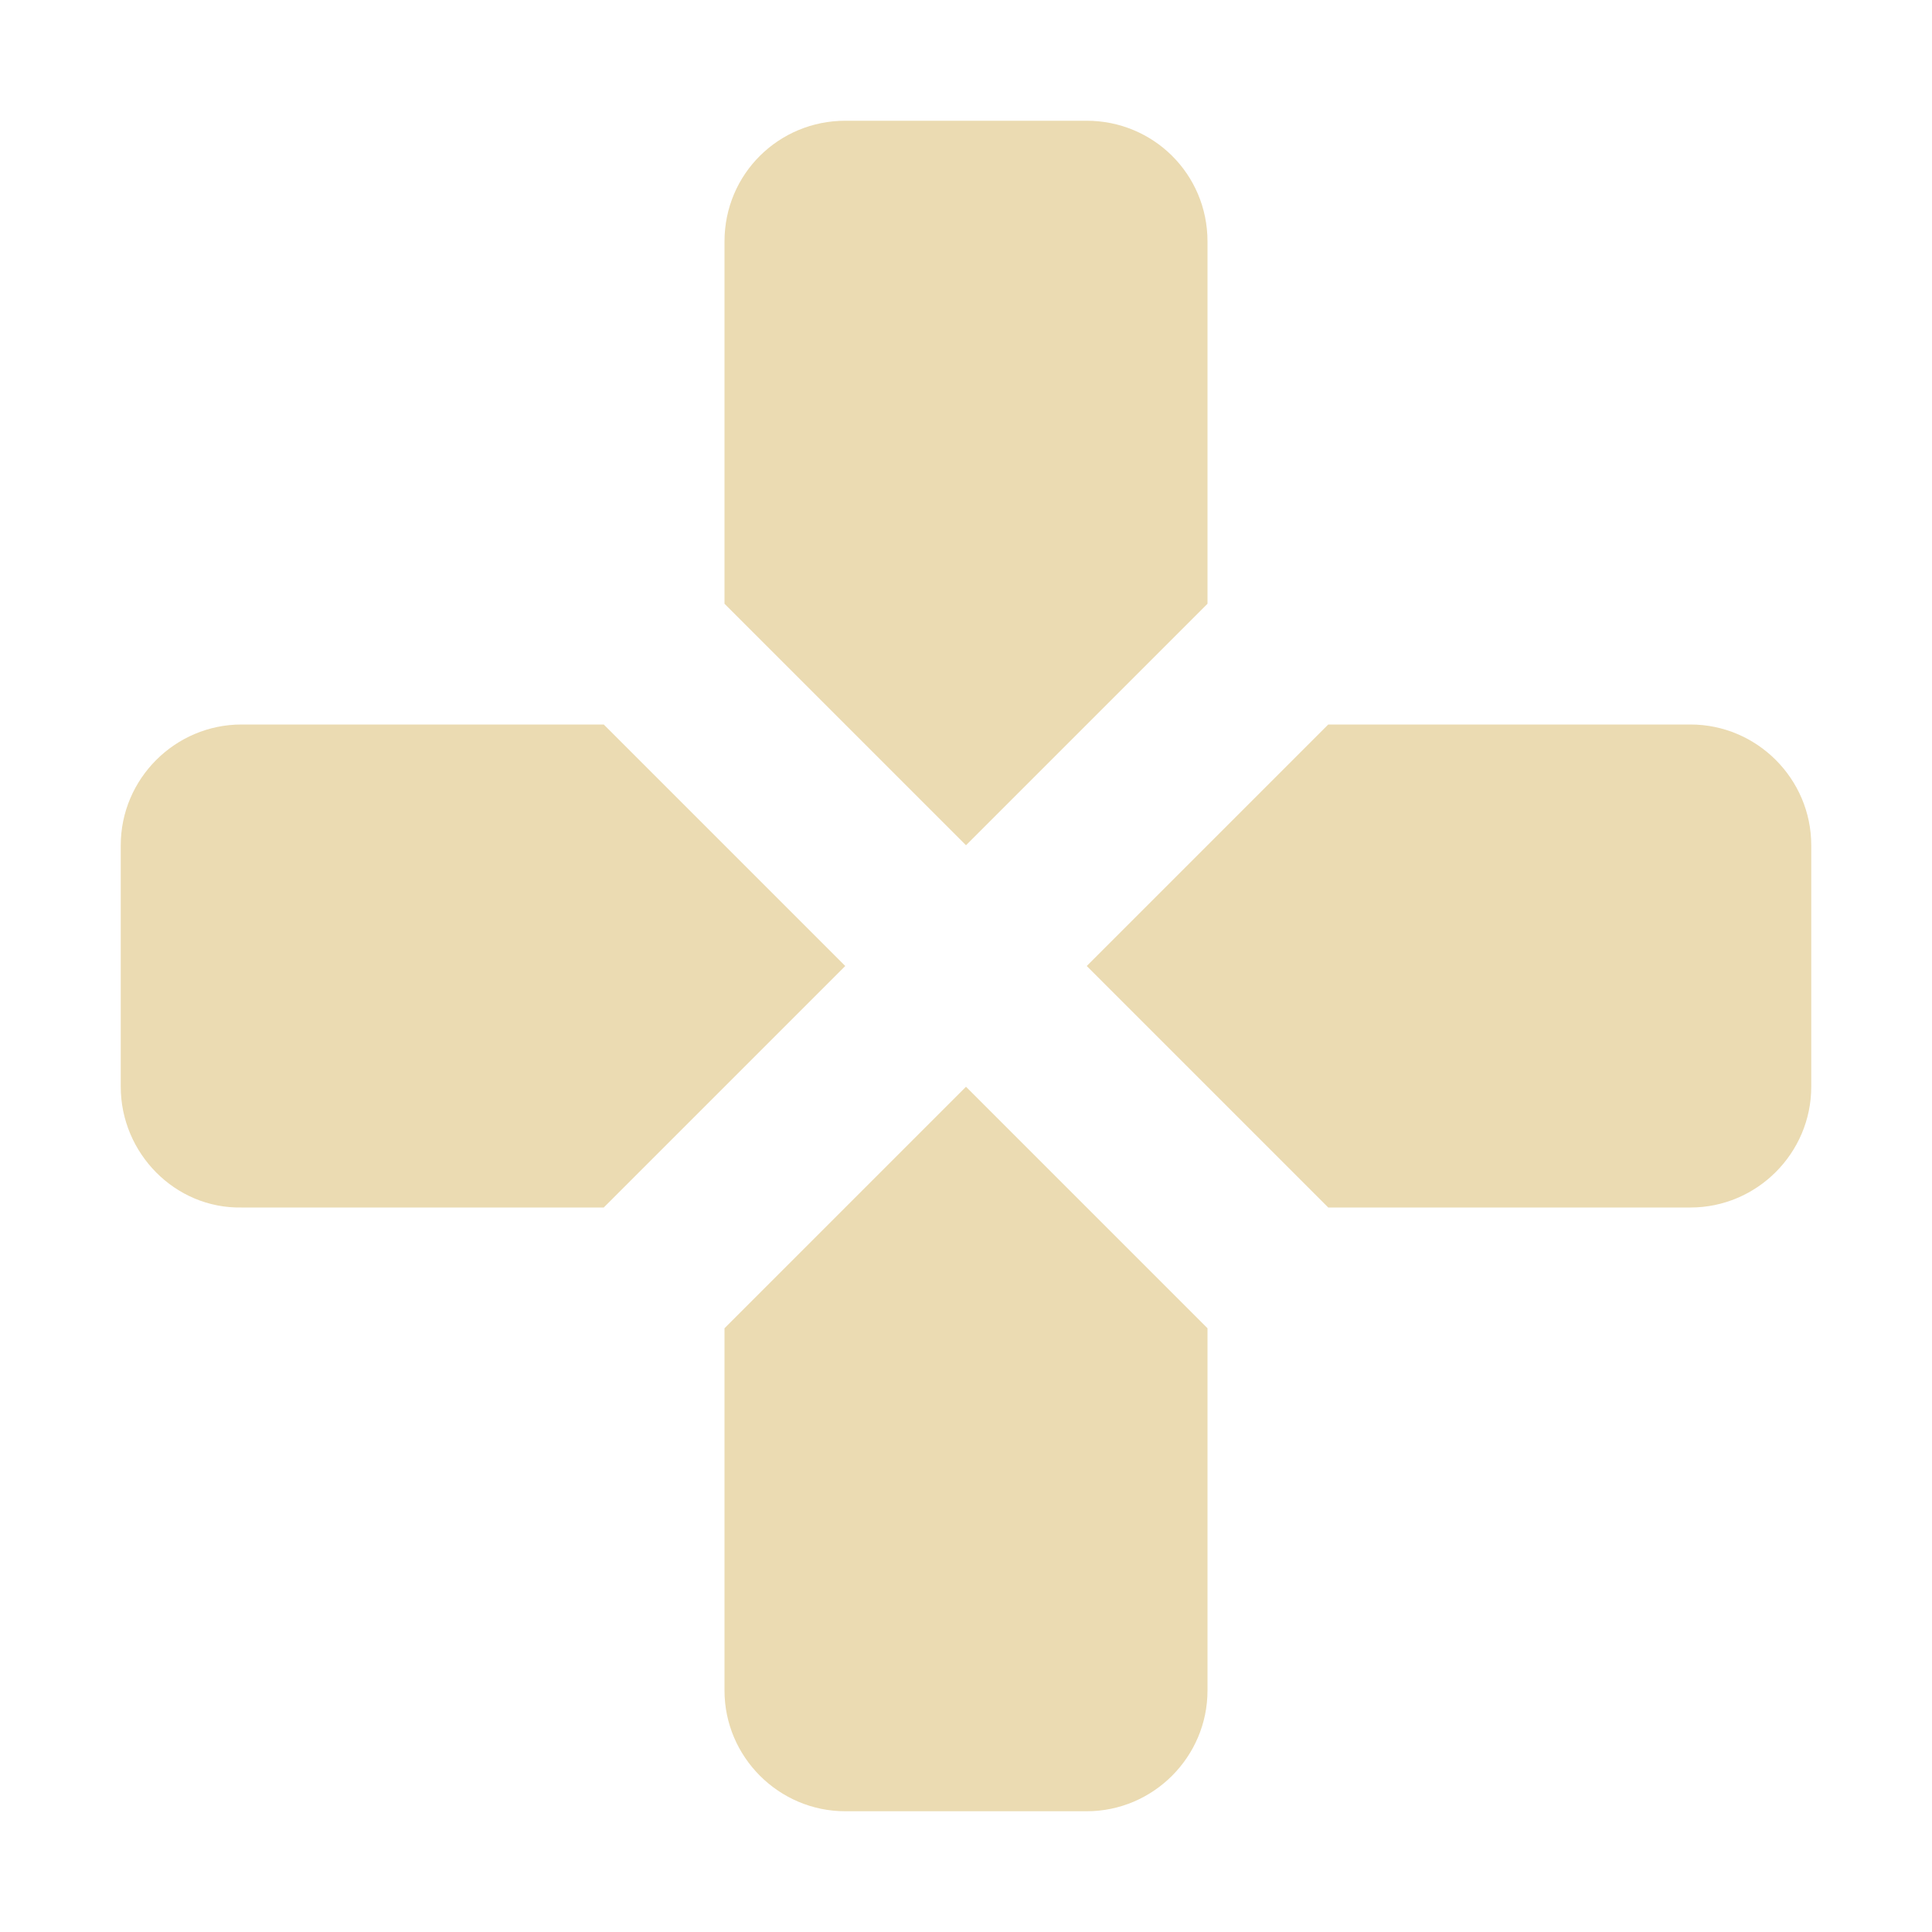 <svg xmlns="http://www.w3.org/2000/svg" width="16" height="16"><path d="M7 1c-.55 0-1 .44-1 1v3l2 2 2-2V2c0-.56-.45-1-1-1zM2 6c-.55 0-1 .45-1 1v2c0 .55.45 1.01 1 1h3l2-2-2-2zm9 0L9 8l2 2h3c.55 0 1-.45 1-1V7c0-.55-.45-1-1-1zM8 9l-2 2v3c0 .55.45 1 1 1h2c.55 0 1-.45 1-1v-3z" fill="#ebdbb2"/></svg>